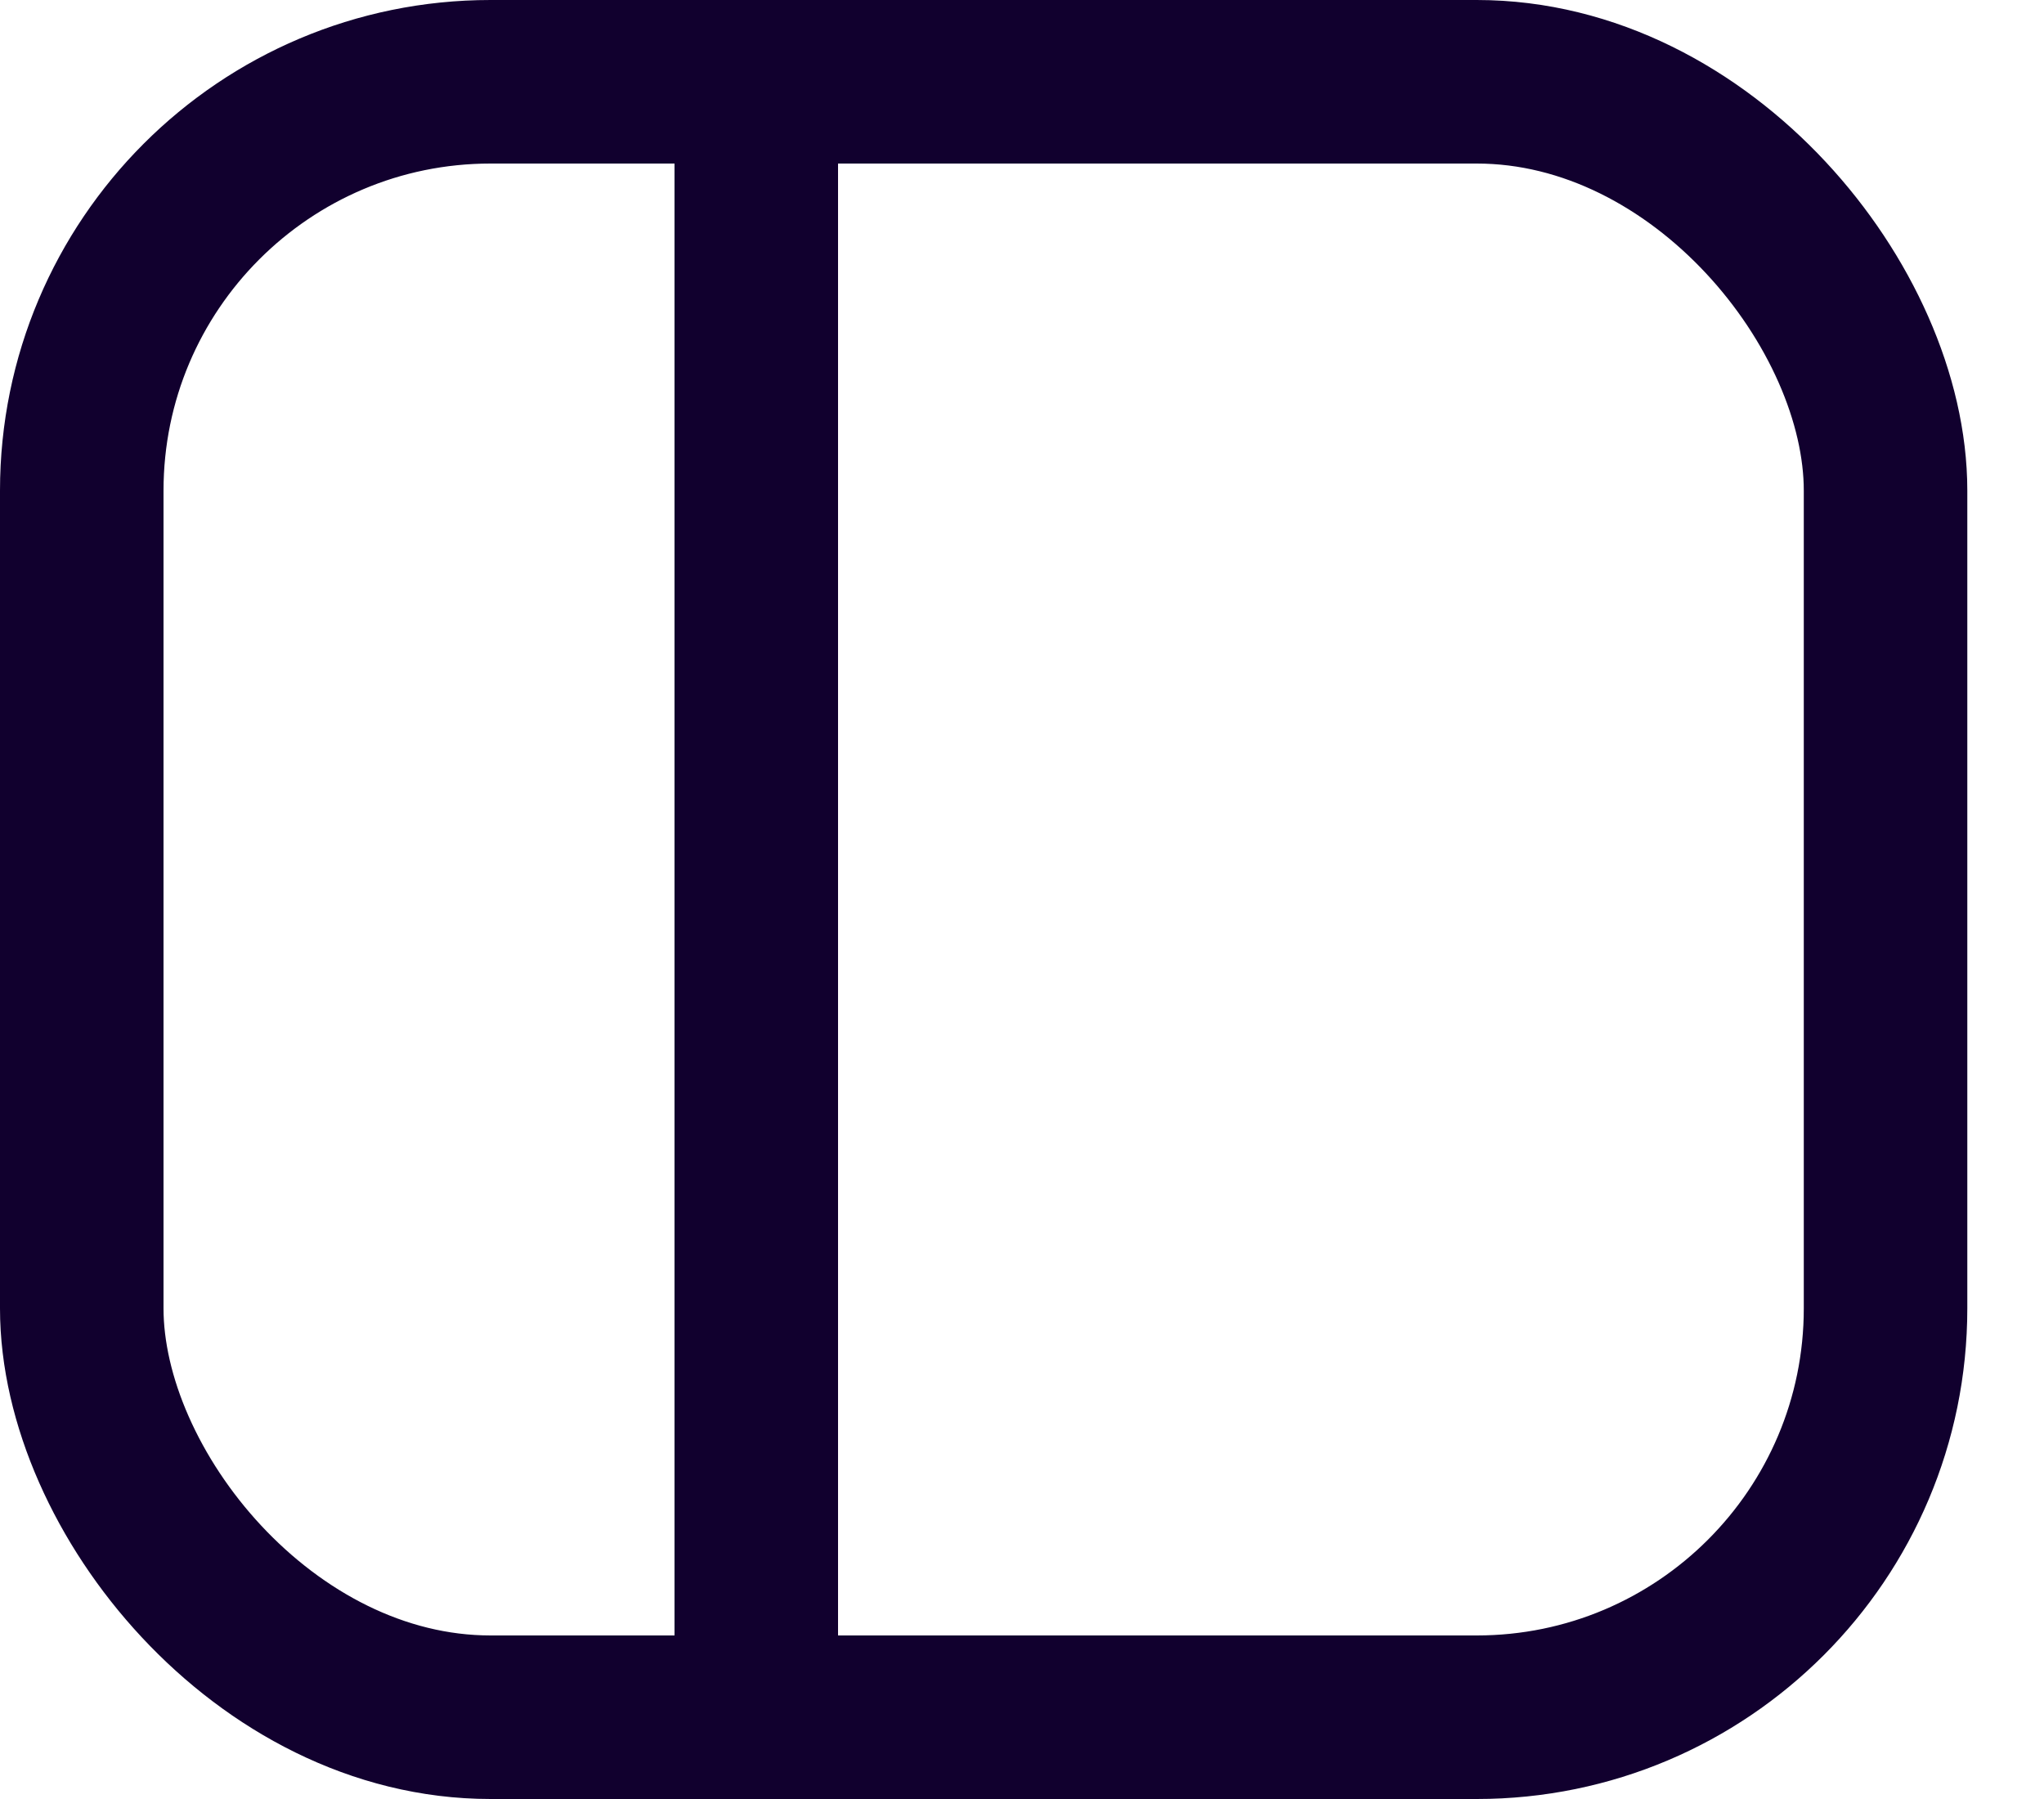 <svg width="25" height="22" viewBox="0 0 25 22" fill="none" xmlns="http://www.w3.org/2000/svg">
<rect x="1" y="1" width="22.062" height="20" rx="5" stroke="#11002E" stroke-width="2"/>
<line x1="9.25" y1="0.688" x2="9.25" y2="21.312" stroke="#11002E" stroke-width="2"/>
</svg>
